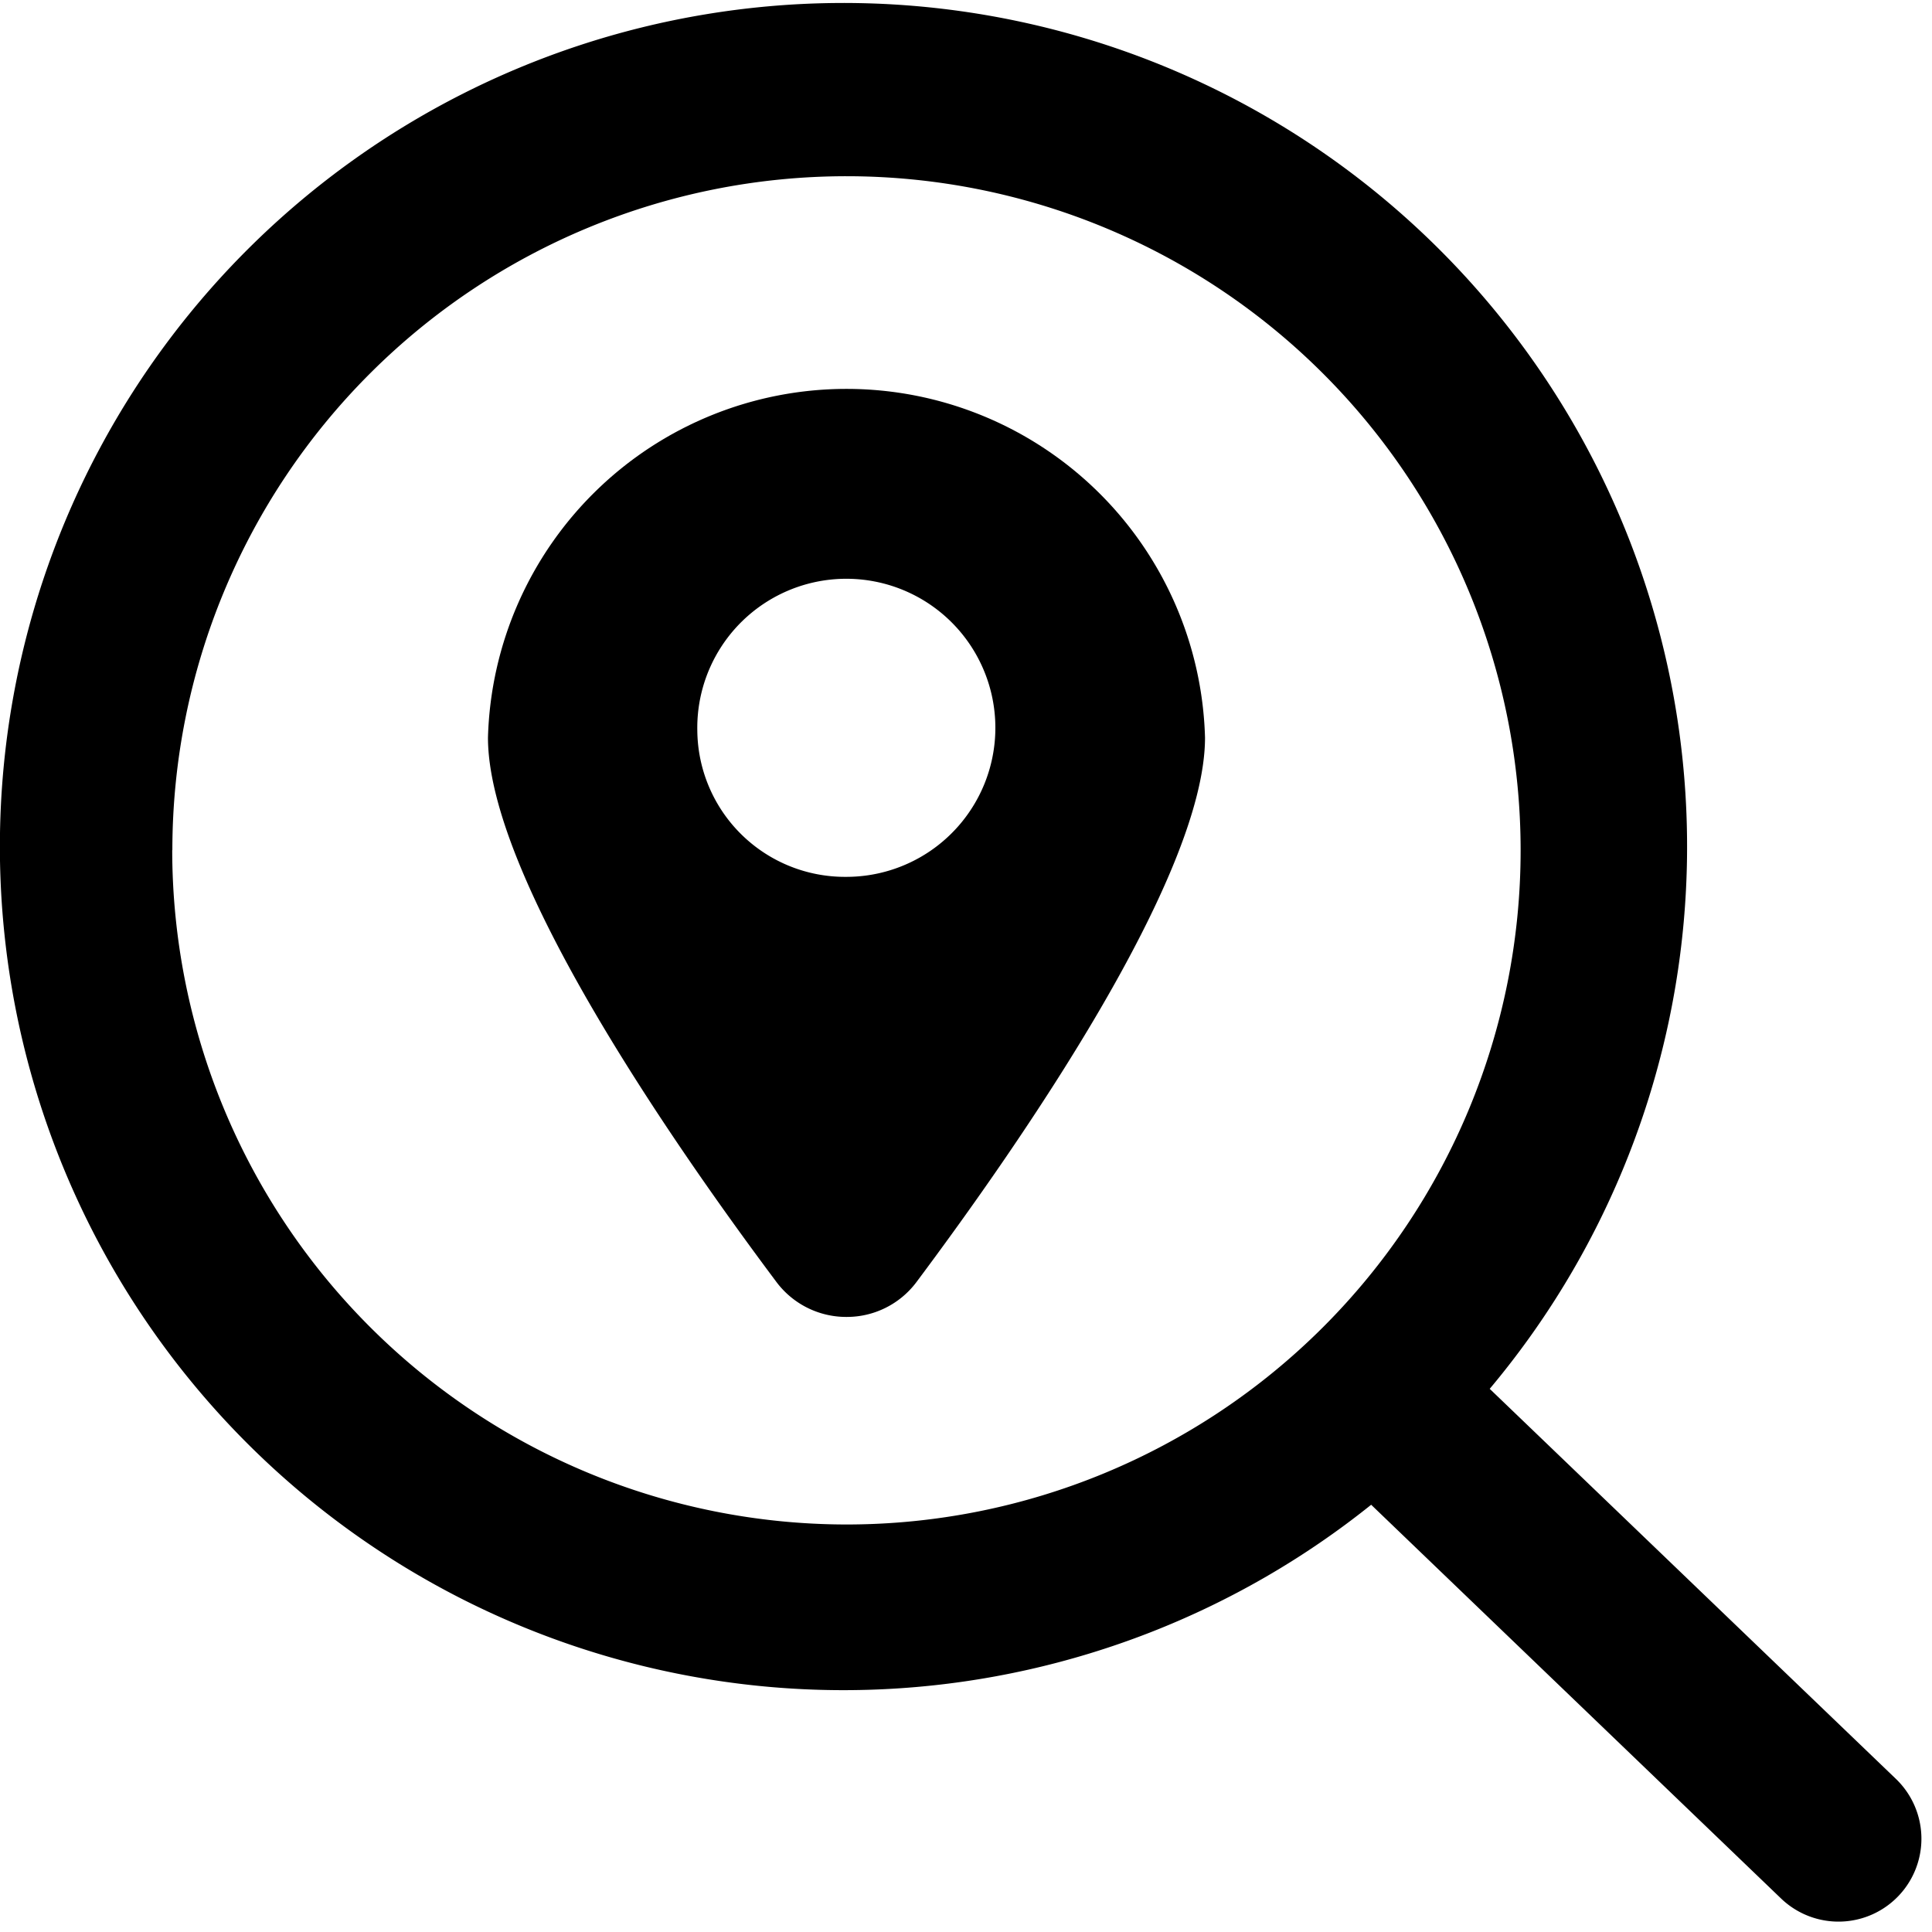 <svg data-name="Layer 1" xmlns="http://www.w3.org/2000/svg" viewBox="0 0 14 14"><path d="M6.134 9.543a.63.63 0 0 0 .505-.25c.756-1.011 2.093-2.94 2.093-3.948a2.599 2.599 0 0 0-5.196 0c0 1.008 1.336 2.937 2.092 3.947a.632.632 0 0 0 .506.251M5.053 5.295a1.08 1.08 0 1 1 1.08 1.059 1.07 1.07 0 0 1-1.08-1.059"/><path d="M13.739 12.891l-2.944-2.827a6.113 6.113 0 1 0-.859.84l2.97 2.853a.6.6 0 0 0 .833-.866zm-12.49-6.73a4.885 4.885 0 1 1 4.884 4.886A4.89 4.89 0 0 1 1.248 6.16z"/></svg>